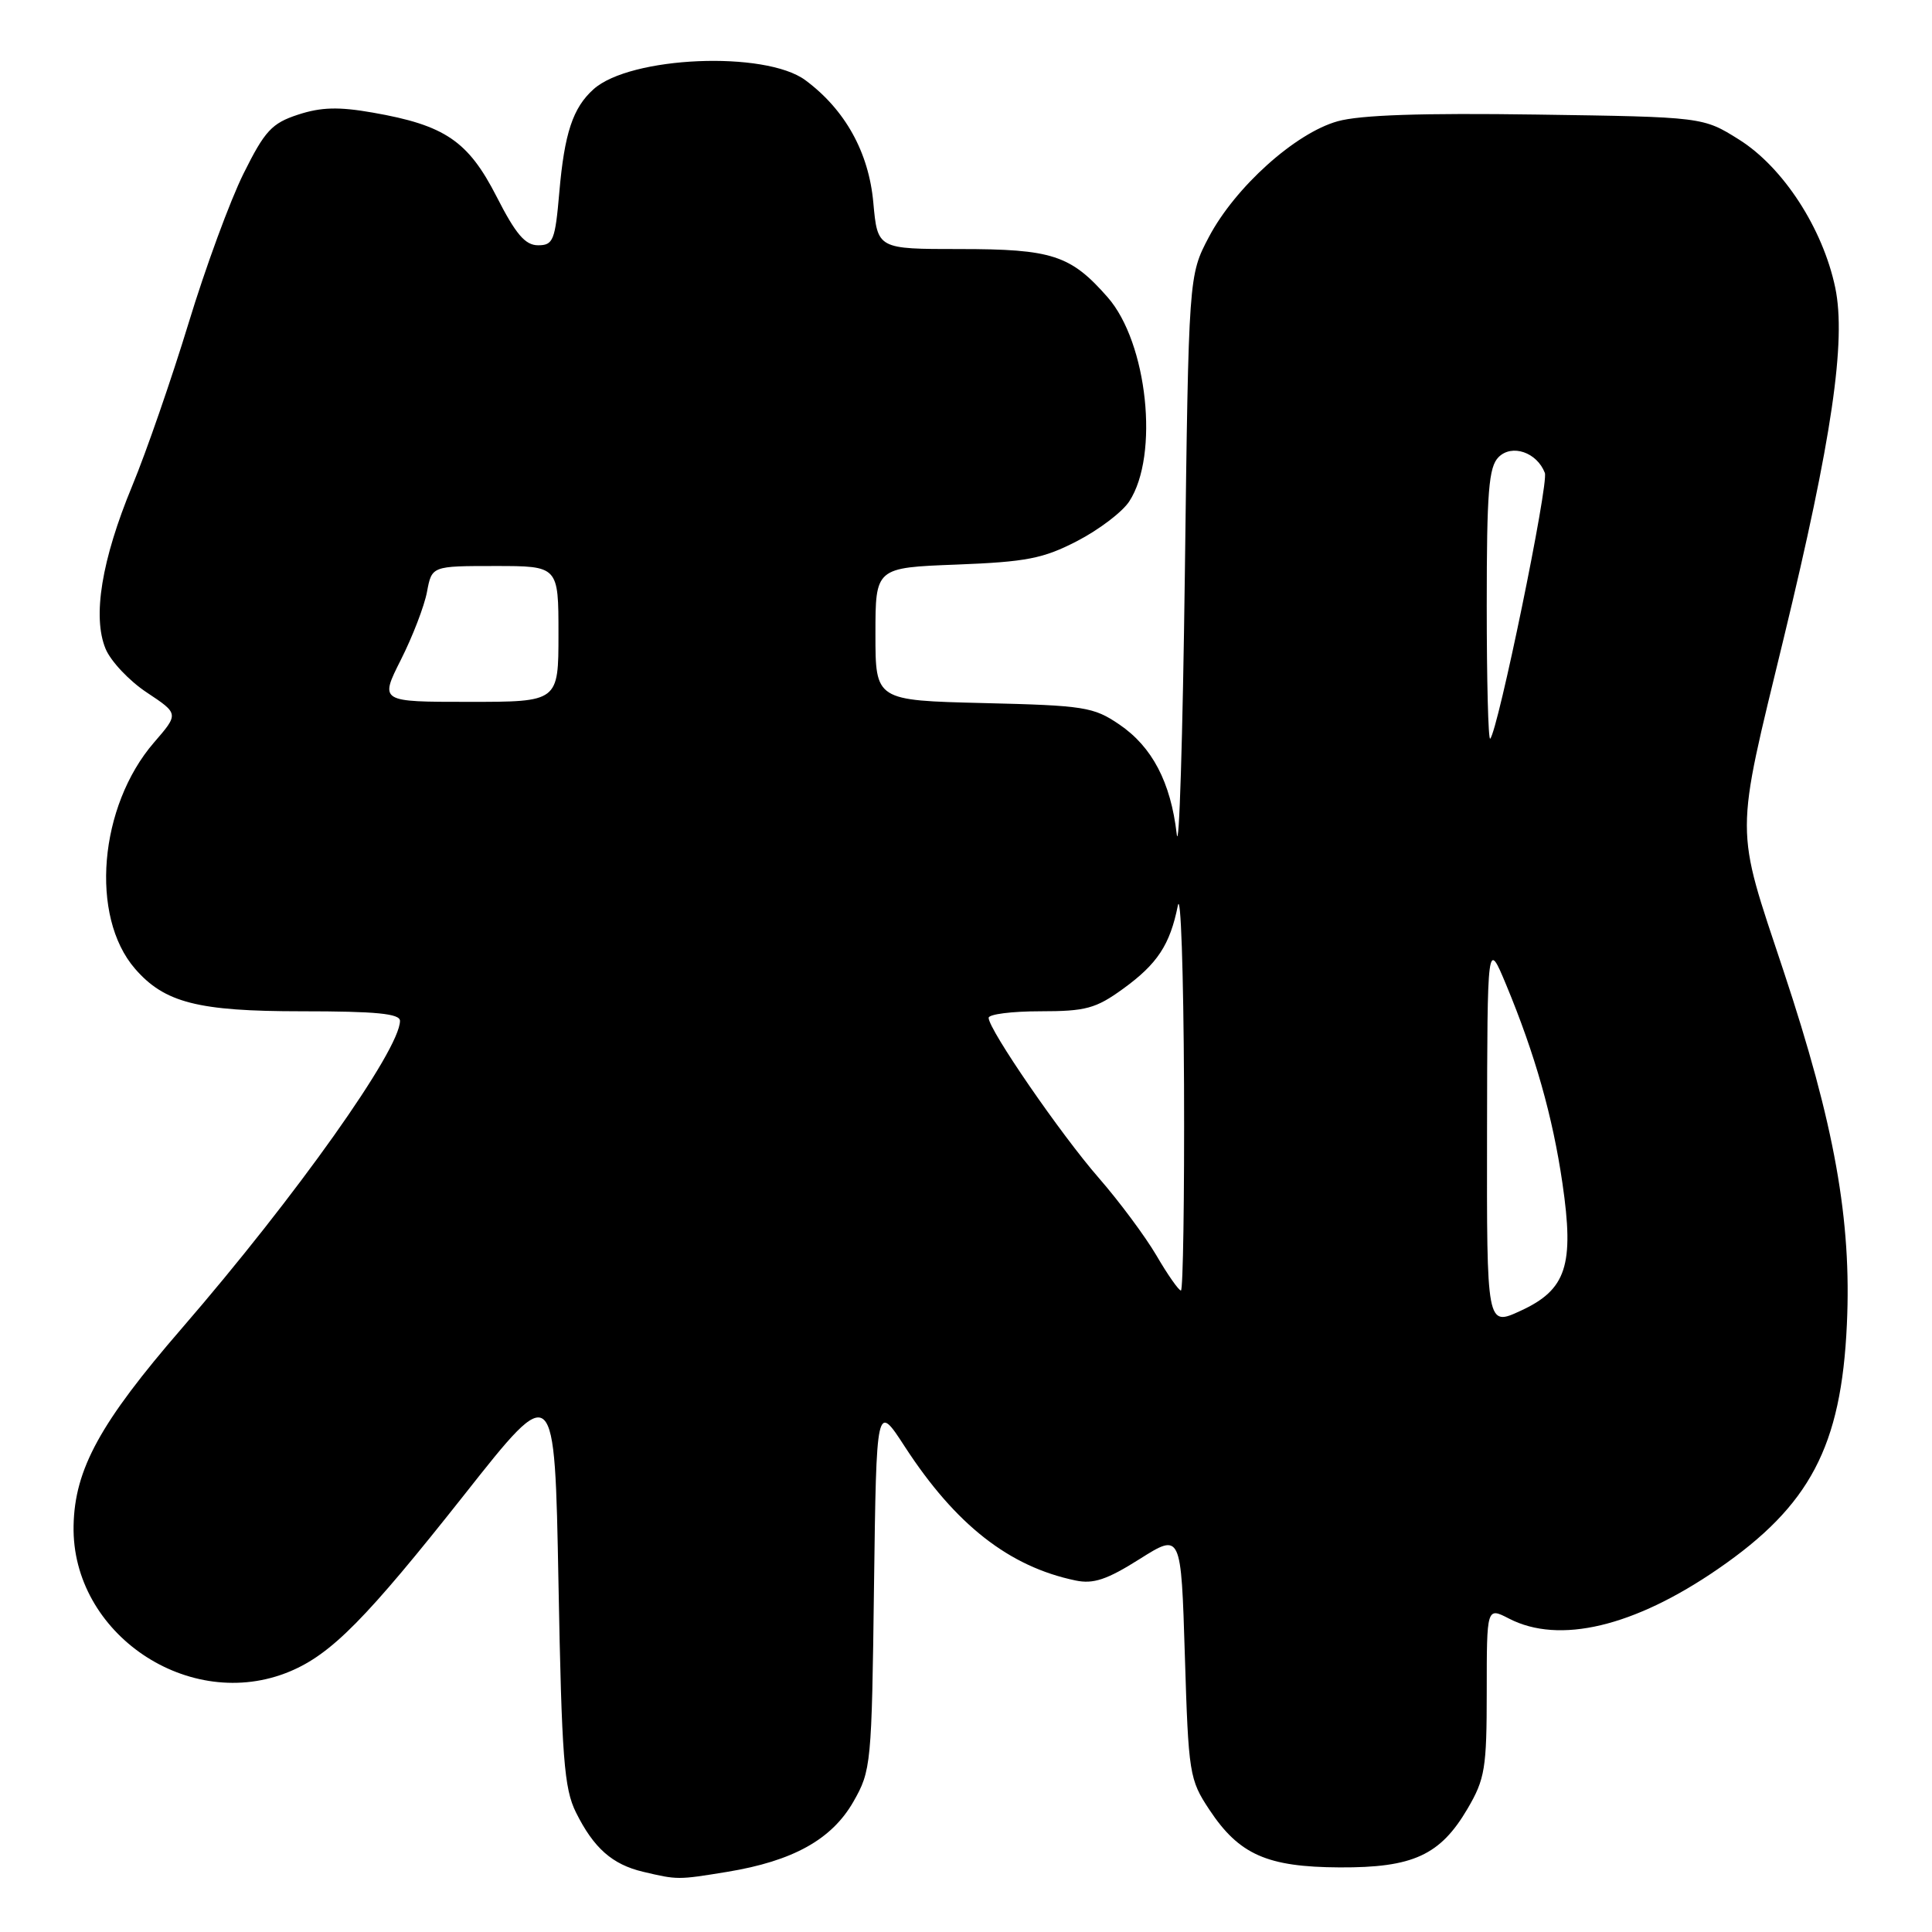 <?xml version="1.0" encoding="UTF-8" standalone="no"?>
<!DOCTYPE svg PUBLIC "-//W3C//DTD SVG 1.1//EN" "http://www.w3.org/Graphics/SVG/1.1/DTD/svg11.dtd" >
<svg xmlns="http://www.w3.org/2000/svg" xmlns:xlink="http://www.w3.org/1999/xlink" version="1.1" viewBox="0 0 256 256">
 <g >
 <path fill="currentColor"
d=" M 96.36 248.03 C 105.06 246.60 110.20 243.75 113.07 238.75 C 115.43 234.62 115.51 233.83 115.81 210.20 C 116.13 185.89 116.13 185.89 119.90 191.70 C 126.61 202.02 133.70 207.59 142.51 209.42 C 144.87 209.92 146.67 209.32 151.01 206.58 C 156.50 203.12 156.50 203.12 157.00 219.38 C 157.48 235.05 157.60 235.80 160.25 239.80 C 164.19 245.75 167.90 247.39 177.50 247.44 C 187.22 247.49 190.84 245.83 194.46 239.66 C 196.77 235.72 197.00 234.31 197.00 224.14 C 197.00 212.95 197.00 212.95 199.95 214.47 C 206.60 217.91 216.52 215.56 227.65 207.89 C 239.84 199.51 243.98 191.66 244.72 175.50 C 245.36 161.70 243.10 149.05 236.34 128.69 C 229.84 109.12 229.84 111.43 236.37 84.49 C 242.73 58.25 244.65 45.15 243.18 38.12 C 241.53 30.25 236.28 22.17 230.44 18.50 C 225.66 15.50 225.66 15.50 203.63 15.18 C 188.44 14.96 180.23 15.23 177.24 16.07 C 171.63 17.64 163.68 24.79 160.19 31.39 C 157.50 36.50 157.50 36.50 157.00 76.00 C 156.72 97.72 156.24 113.25 155.92 110.50 C 155.12 103.64 152.67 98.96 148.32 96.00 C 144.90 93.67 143.67 93.48 130.33 93.16 C 116.00 92.81 116.00 92.81 116.00 84.02 C 116.00 75.22 116.00 75.22 126.75 74.81 C 136.00 74.45 138.23 74.02 142.73 71.69 C 145.61 70.20 148.72 67.84 149.63 66.44 C 153.63 60.33 152.05 45.41 146.77 39.39 C 141.87 33.80 139.40 33.00 127.19 33.00 C 116.28 33.00 116.28 33.00 115.72 26.85 C 115.12 20.18 111.98 14.53 106.72 10.63 C 101.41 6.69 83.50 7.45 78.64 11.83 C 75.91 14.28 74.79 17.64 74.11 25.50 C 73.56 31.86 73.30 32.50 71.30 32.50 C 69.59 32.50 68.34 31.03 65.80 26.05 C 62.03 18.68 58.96 16.59 49.39 14.92 C 44.90 14.13 42.55 14.19 39.50 15.19 C 36.01 16.33 35.09 17.33 32.27 23.00 C 30.49 26.58 27.21 35.50 24.98 42.84 C 22.74 50.18 19.39 59.87 17.52 64.38 C 13.46 74.19 12.23 81.72 13.99 85.97 C 14.67 87.61 17.13 90.23 19.47 91.77 C 23.70 94.58 23.70 94.58 20.41 98.38 C 13.11 106.83 11.88 121.42 17.89 128.36 C 21.80 132.87 26.23 134.00 39.96 134.00 C 49.85 134.00 53.00 134.31 53.00 135.27 C 53.00 139.10 39.20 158.55 24.10 176.00 C 13.28 188.50 9.89 194.68 9.75 202.16 C 9.46 216.49 25.11 227.03 38.40 221.48 C 43.92 219.17 48.51 214.52 61.57 198.00 C 73.50 182.89 73.50 182.89 74.00 209.70 C 74.43 232.96 74.74 236.98 76.32 240.16 C 78.67 244.88 81.12 247.05 85.21 248.02 C 89.79 249.10 89.81 249.10 96.36 248.03 Z  M 197.04 150.13 C 197.08 124.50 197.08 124.50 199.58 130.50 C 203.40 139.70 205.74 147.94 207.03 156.78 C 208.62 167.66 207.56 170.90 201.48 173.69 C 197.00 175.76 197.00 175.76 197.04 150.13 Z  M 153.23 166.35 C 151.73 163.80 148.30 159.19 145.61 156.10 C 140.57 150.33 131.00 136.42 131.00 134.87 C 131.00 134.39 134.08 134.00 137.85 134.00 C 143.86 134.00 145.20 133.64 148.80 131.03 C 153.36 127.73 155.03 125.19 156.07 120.00 C 156.46 118.08 156.82 128.76 156.89 143.75 C 156.95 158.74 156.76 171.00 156.48 171.00 C 156.19 171.00 154.72 168.91 153.23 166.35 Z  M 197.00 80.24 C 197.00 65.13 197.26 61.88 198.57 60.57 C 200.34 58.80 203.65 59.93 204.70 62.66 C 205.24 64.06 198.49 96.84 197.46 97.88 C 197.20 98.13 197.00 90.19 197.00 80.24 Z  M 53.12 87.42 C 54.67 84.35 56.23 80.30 56.58 78.42 C 57.22 75.00 57.22 75.00 65.61 75.00 C 74.00 75.00 74.00 75.00 74.00 84.00 C 74.00 93.00 74.00 93.00 62.15 93.00 C 50.31 93.00 50.31 93.00 53.12 87.42 Z "/>
</g>
</svg>